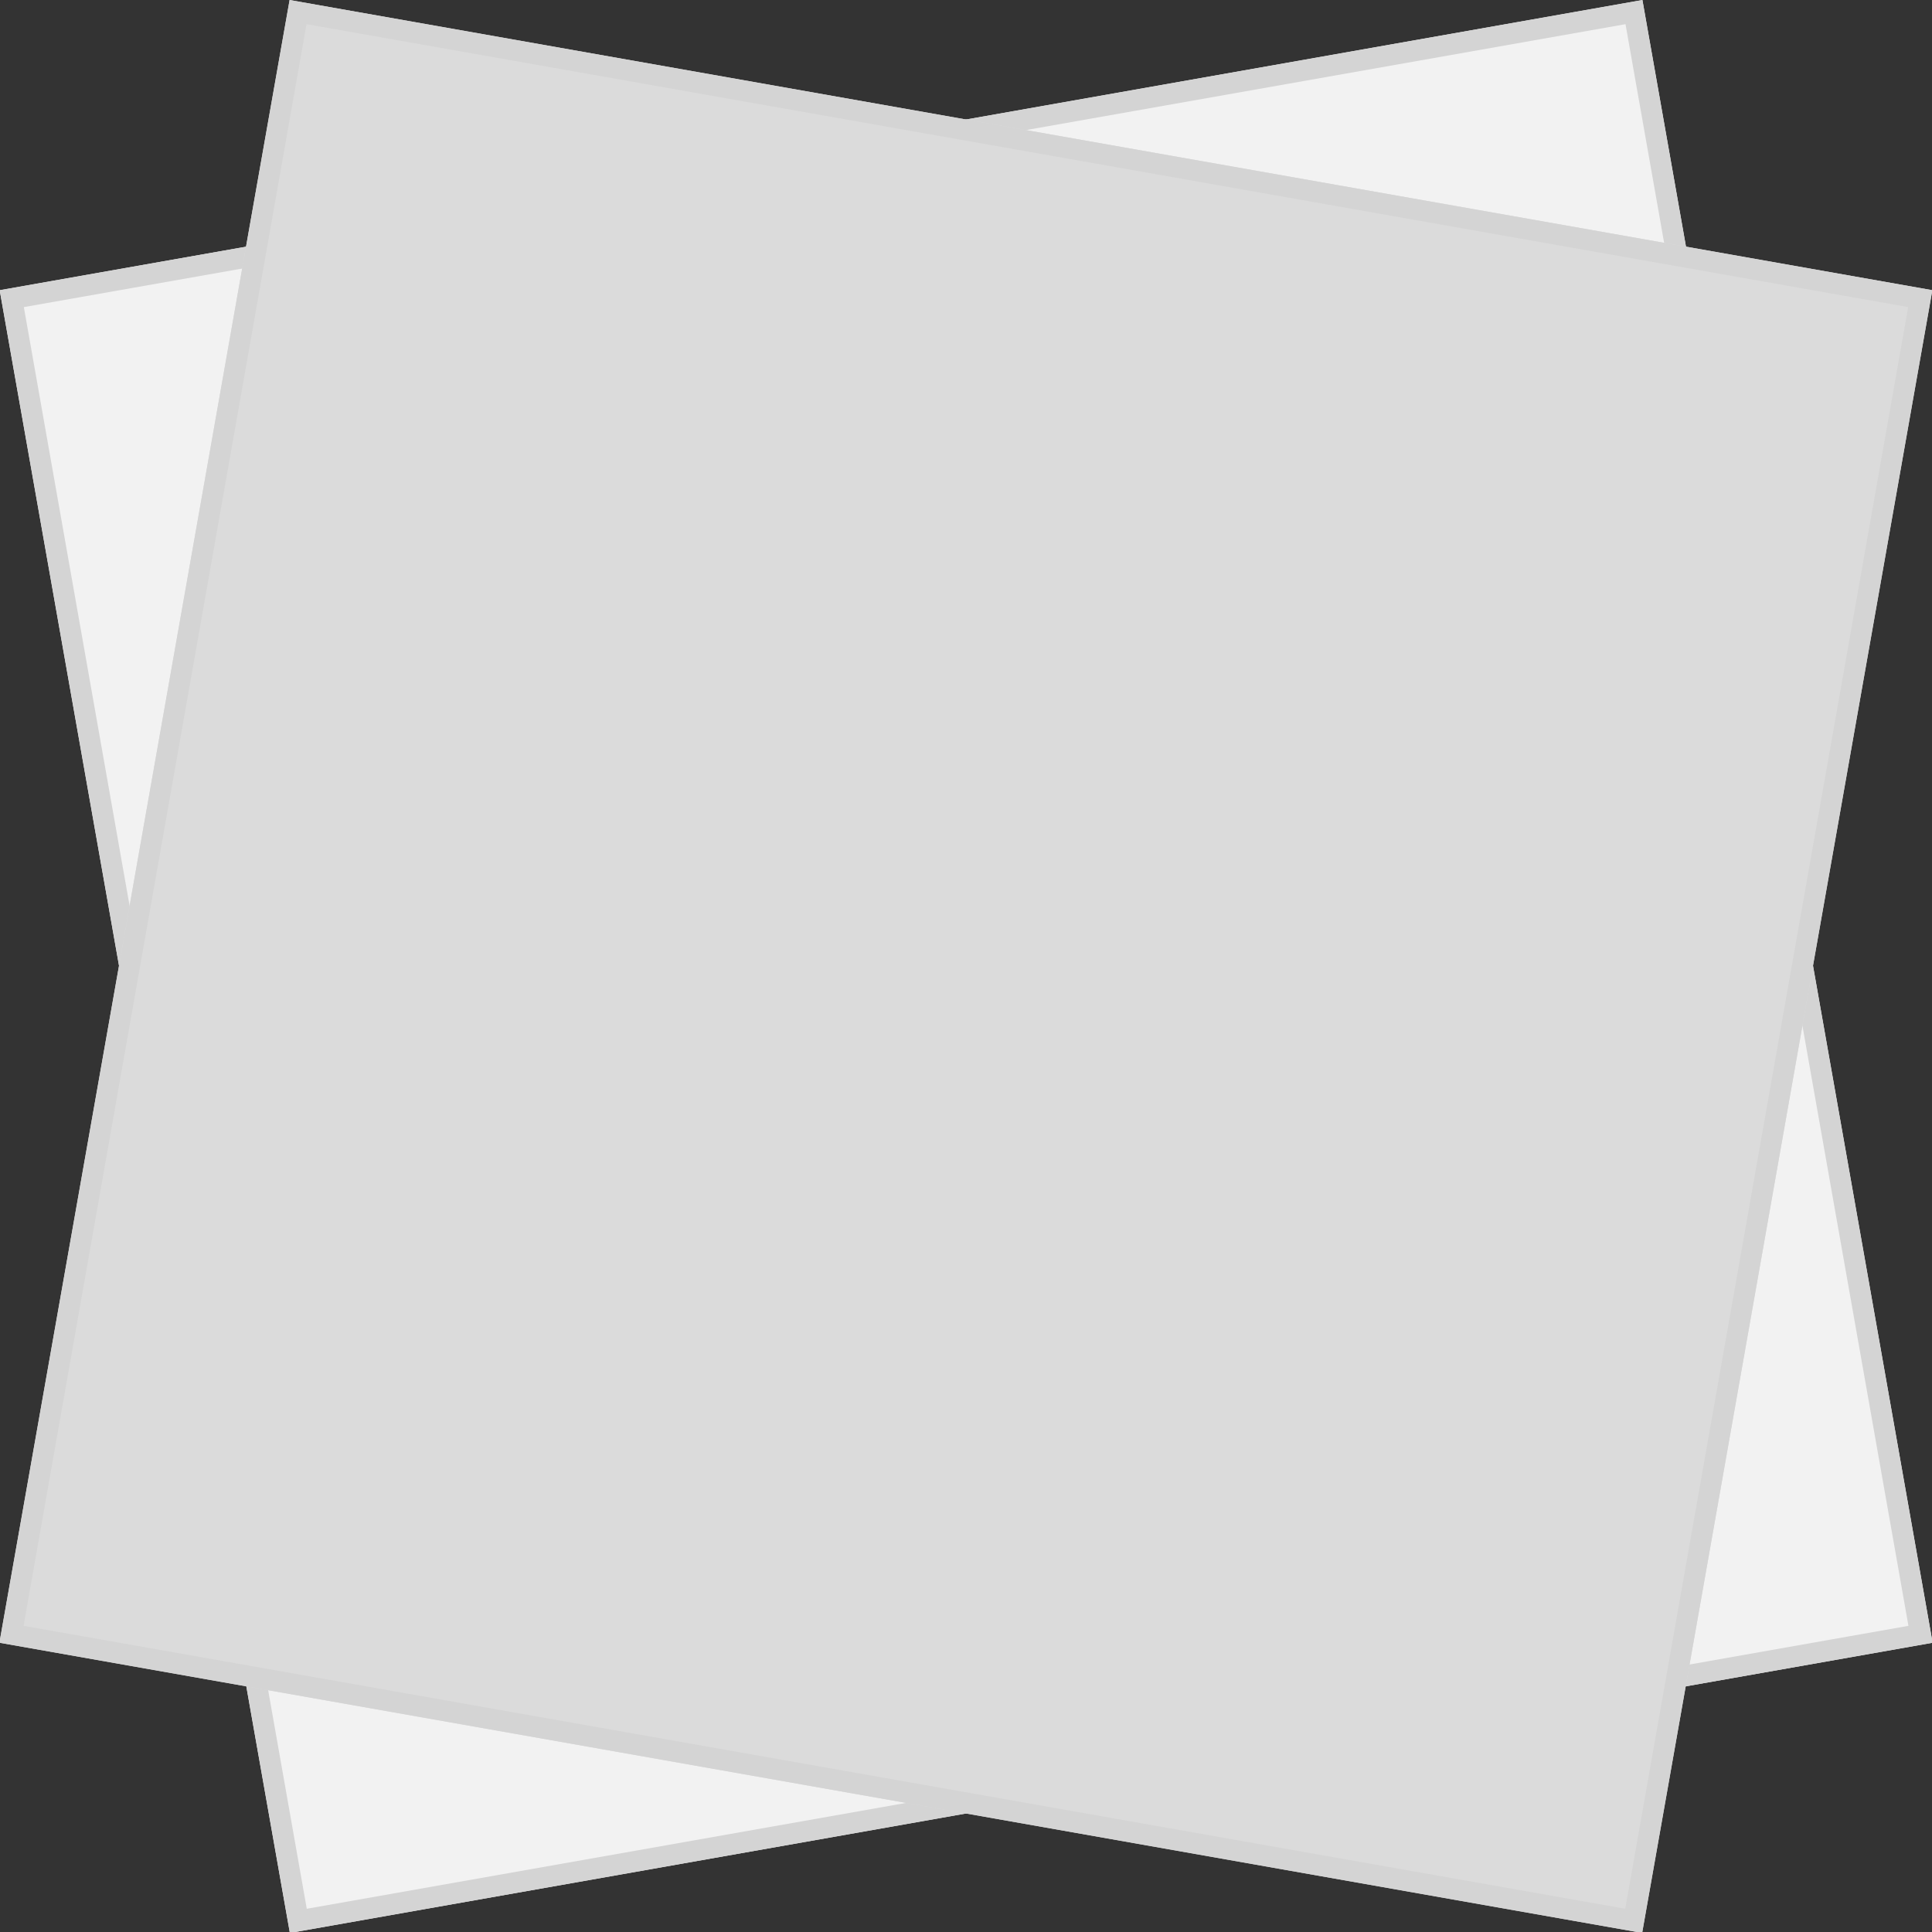 <svg xmlns="http://www.w3.org/2000/svg" viewBox="0 0 115.845 115.846">
  <rect x="0" y="0" width="115.845" height="115.846" fill="#333333" stroke="none"/>
  <defs>
    <style>
      .cls-1 {
        fill: #f2f2f2;
      }

      .cls-1, .cls-2 {
        stroke: #d4d4d4;
        stroke-width: 1.25px;
      }

      .cls-2 {
        fill: #dbdbdb;
      }

      .cls-3 {
        stroke: none;
      }

      .cls-4 {
        fill: none;
      }
    </style>
  </defs>
  <g id="Symbol_3_1" data-name="Symbol 3 – 1" transform="translate(-19.314 -3.314)">
    <g id="Rectangle_192" data-name="Rectangle 192" class="cls-1" transform="matrix(0.174, 0.985, -0.985, 0.174, 117.795, 3.315)">
      <rect class="cls-3" width="100" height="100"/>
      <rect class="cls-4" x="0.625" y="0.625" width="98.75" height="98.75"/>
    </g>
    <g id="Rectangle_193" data-name="Rectangle 193" class="cls-2" transform="matrix(0.985, 0.174, -0.174, 0.985, 36.679, 3.314)">
      <rect class="cls-3" width="100" height="100"/>
      <rect class="cls-4" x="0.625" y="0.625" width="98.75" height="98.75"/>
    </g>
  </g>
</svg>
